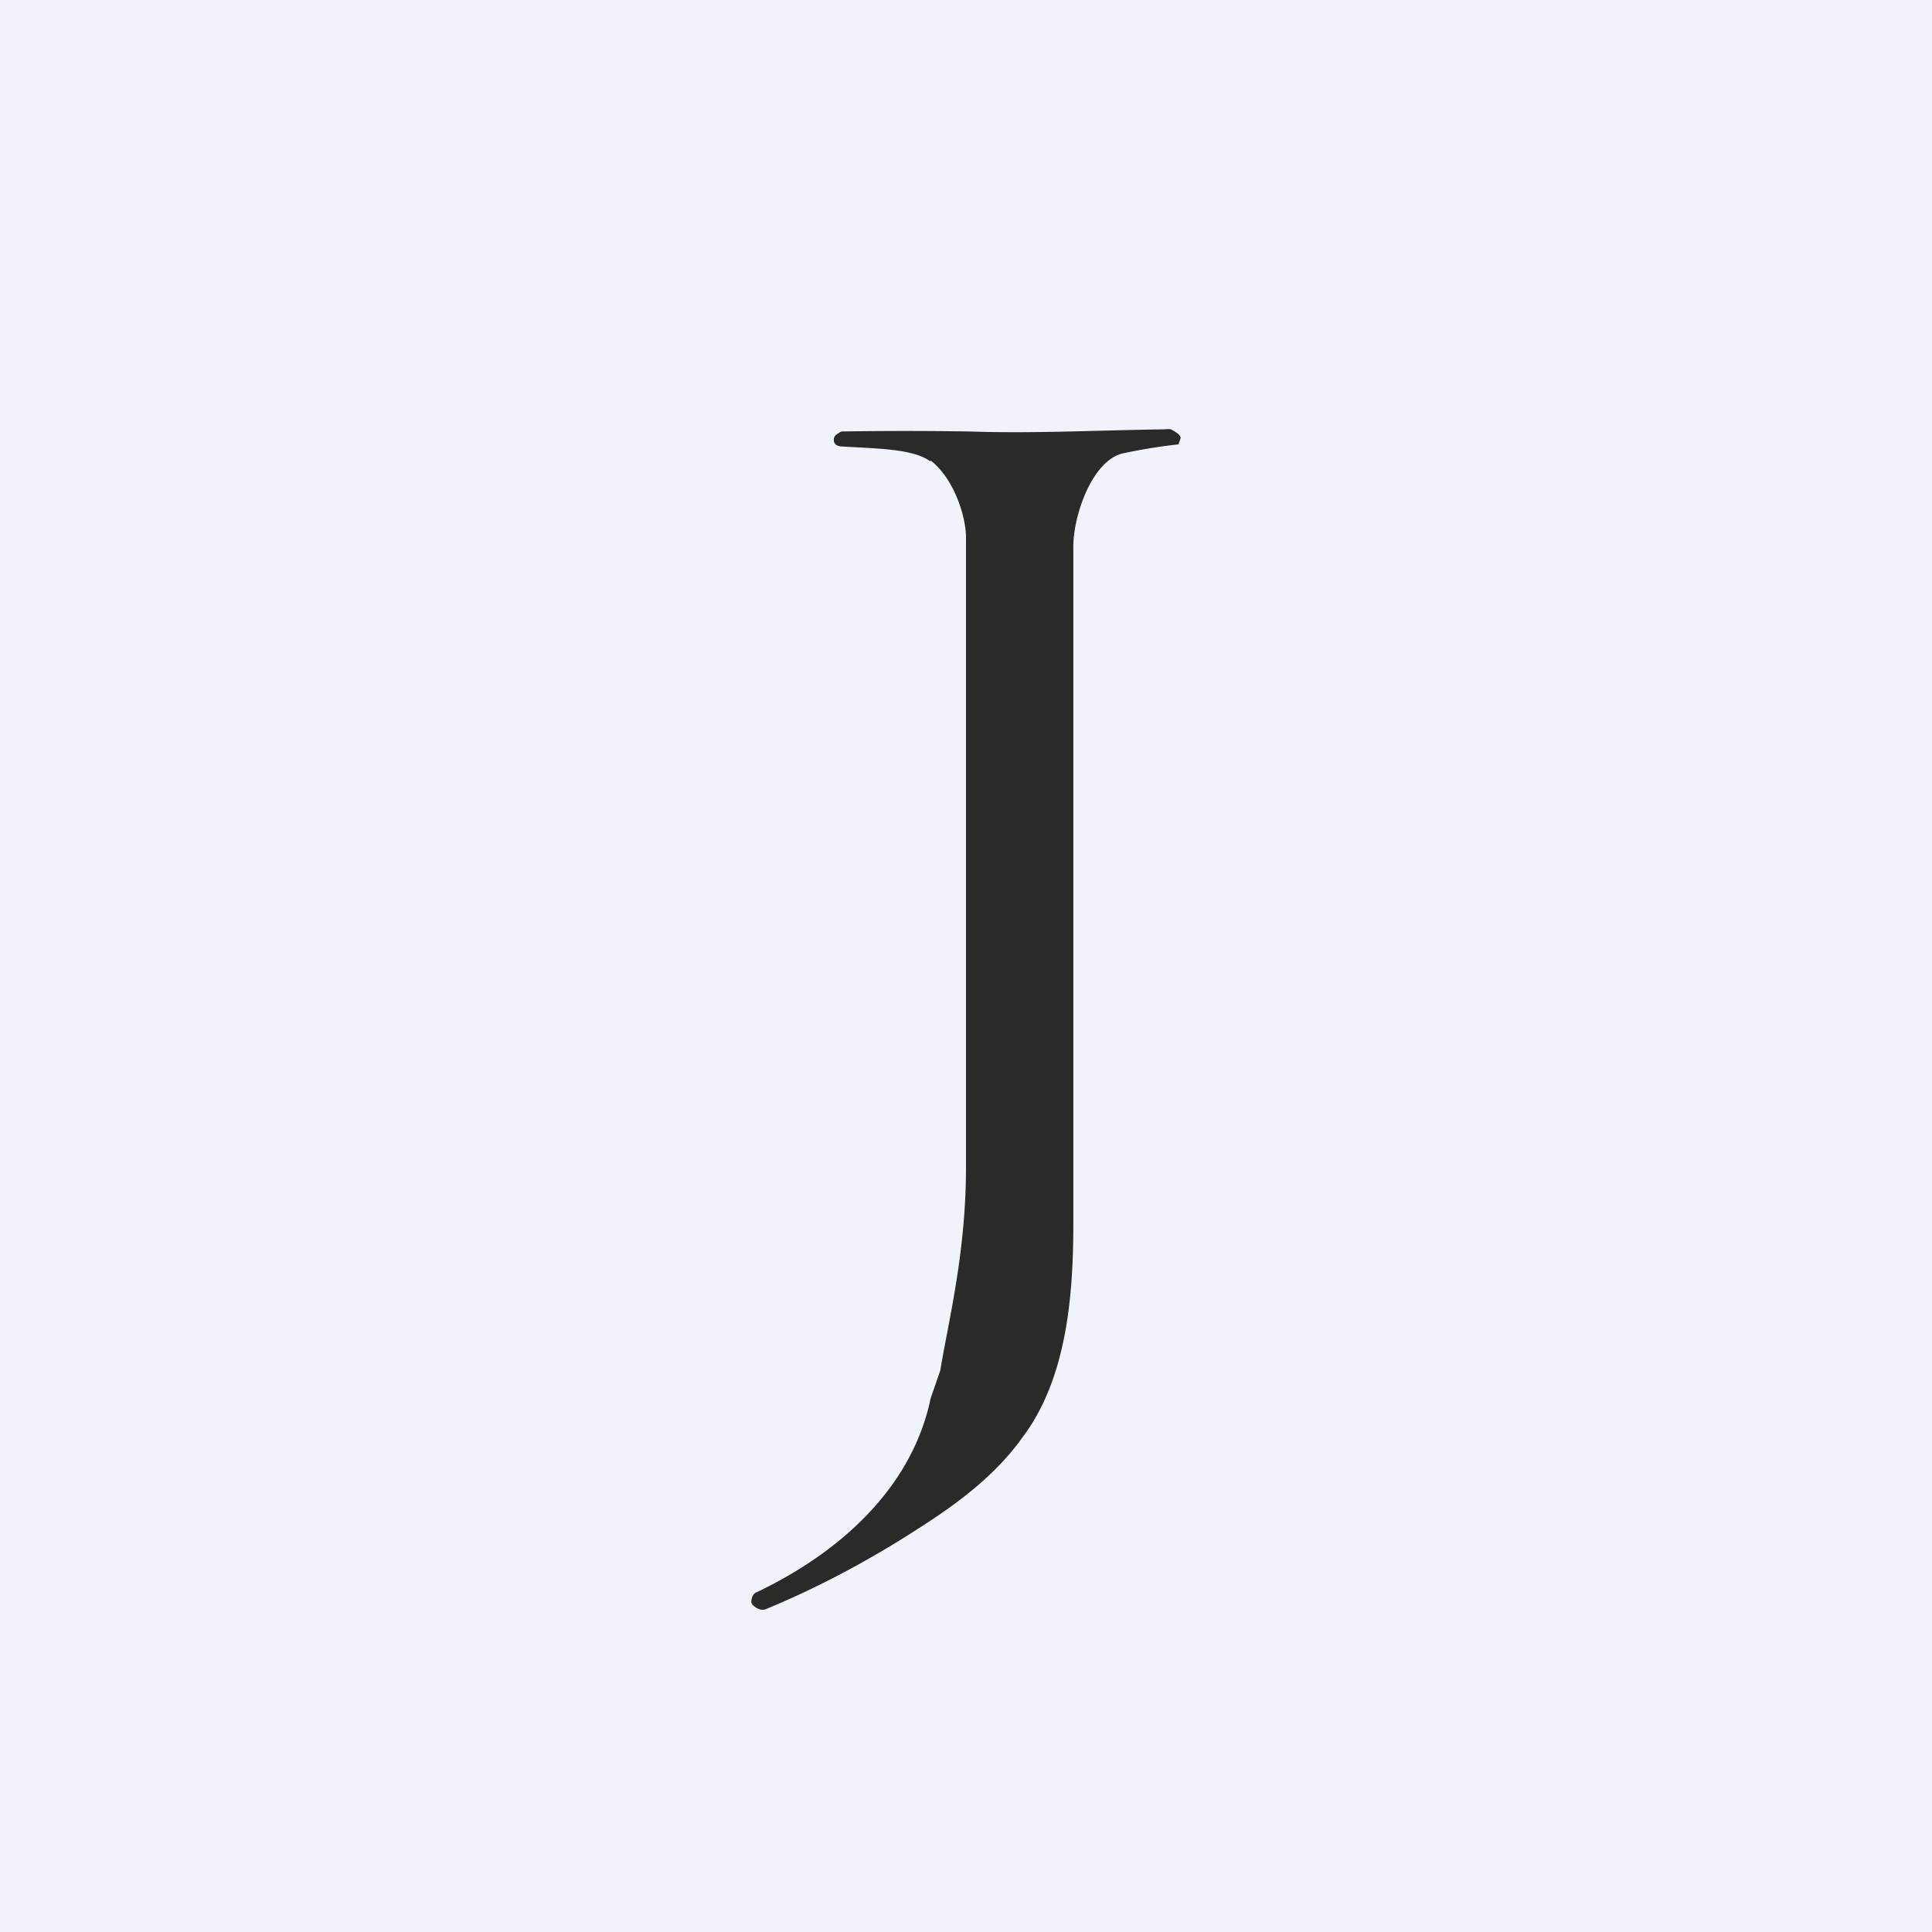 <!-- by TradingView --><svg width="18" height="18" viewBox="0 0 18 18" xmlns="http://www.w3.org/2000/svg"><path fill="#F0F3FA" d="M0 0h18v18H0z"/><path d="M8.67 4.3c-.16-.12-.5-.12-.82-.14-.06 0-.09-.03-.08-.08l.01-.02a.24.24 0 0 1 .06-.04 38.7 38.7 0 0 1 1.19 0c.61.02 1.14-.01 1.82-.02a.2.2 0 0 1 .06 0l.05.03c.03.02.04.04.04.05l-.02.06a5.24 5.24 0 0 0-.5.08c-.3.05-.48.58-.48.87v6.31c0 .67-.06 1.45-.48 2-.2.28-.49.53-.84.76-.51.34-1.03.62-1.54.83-.04.02-.09 0-.13-.04L7 14.93c0-.05.02-.09.06-.1.85-.41 1.45-1.03 1.61-1.8l.09-.26c.08-.48.24-1.1.24-1.9V5.01c0-.21-.12-.56-.33-.72Z" fill="#2A2A28"/></svg>